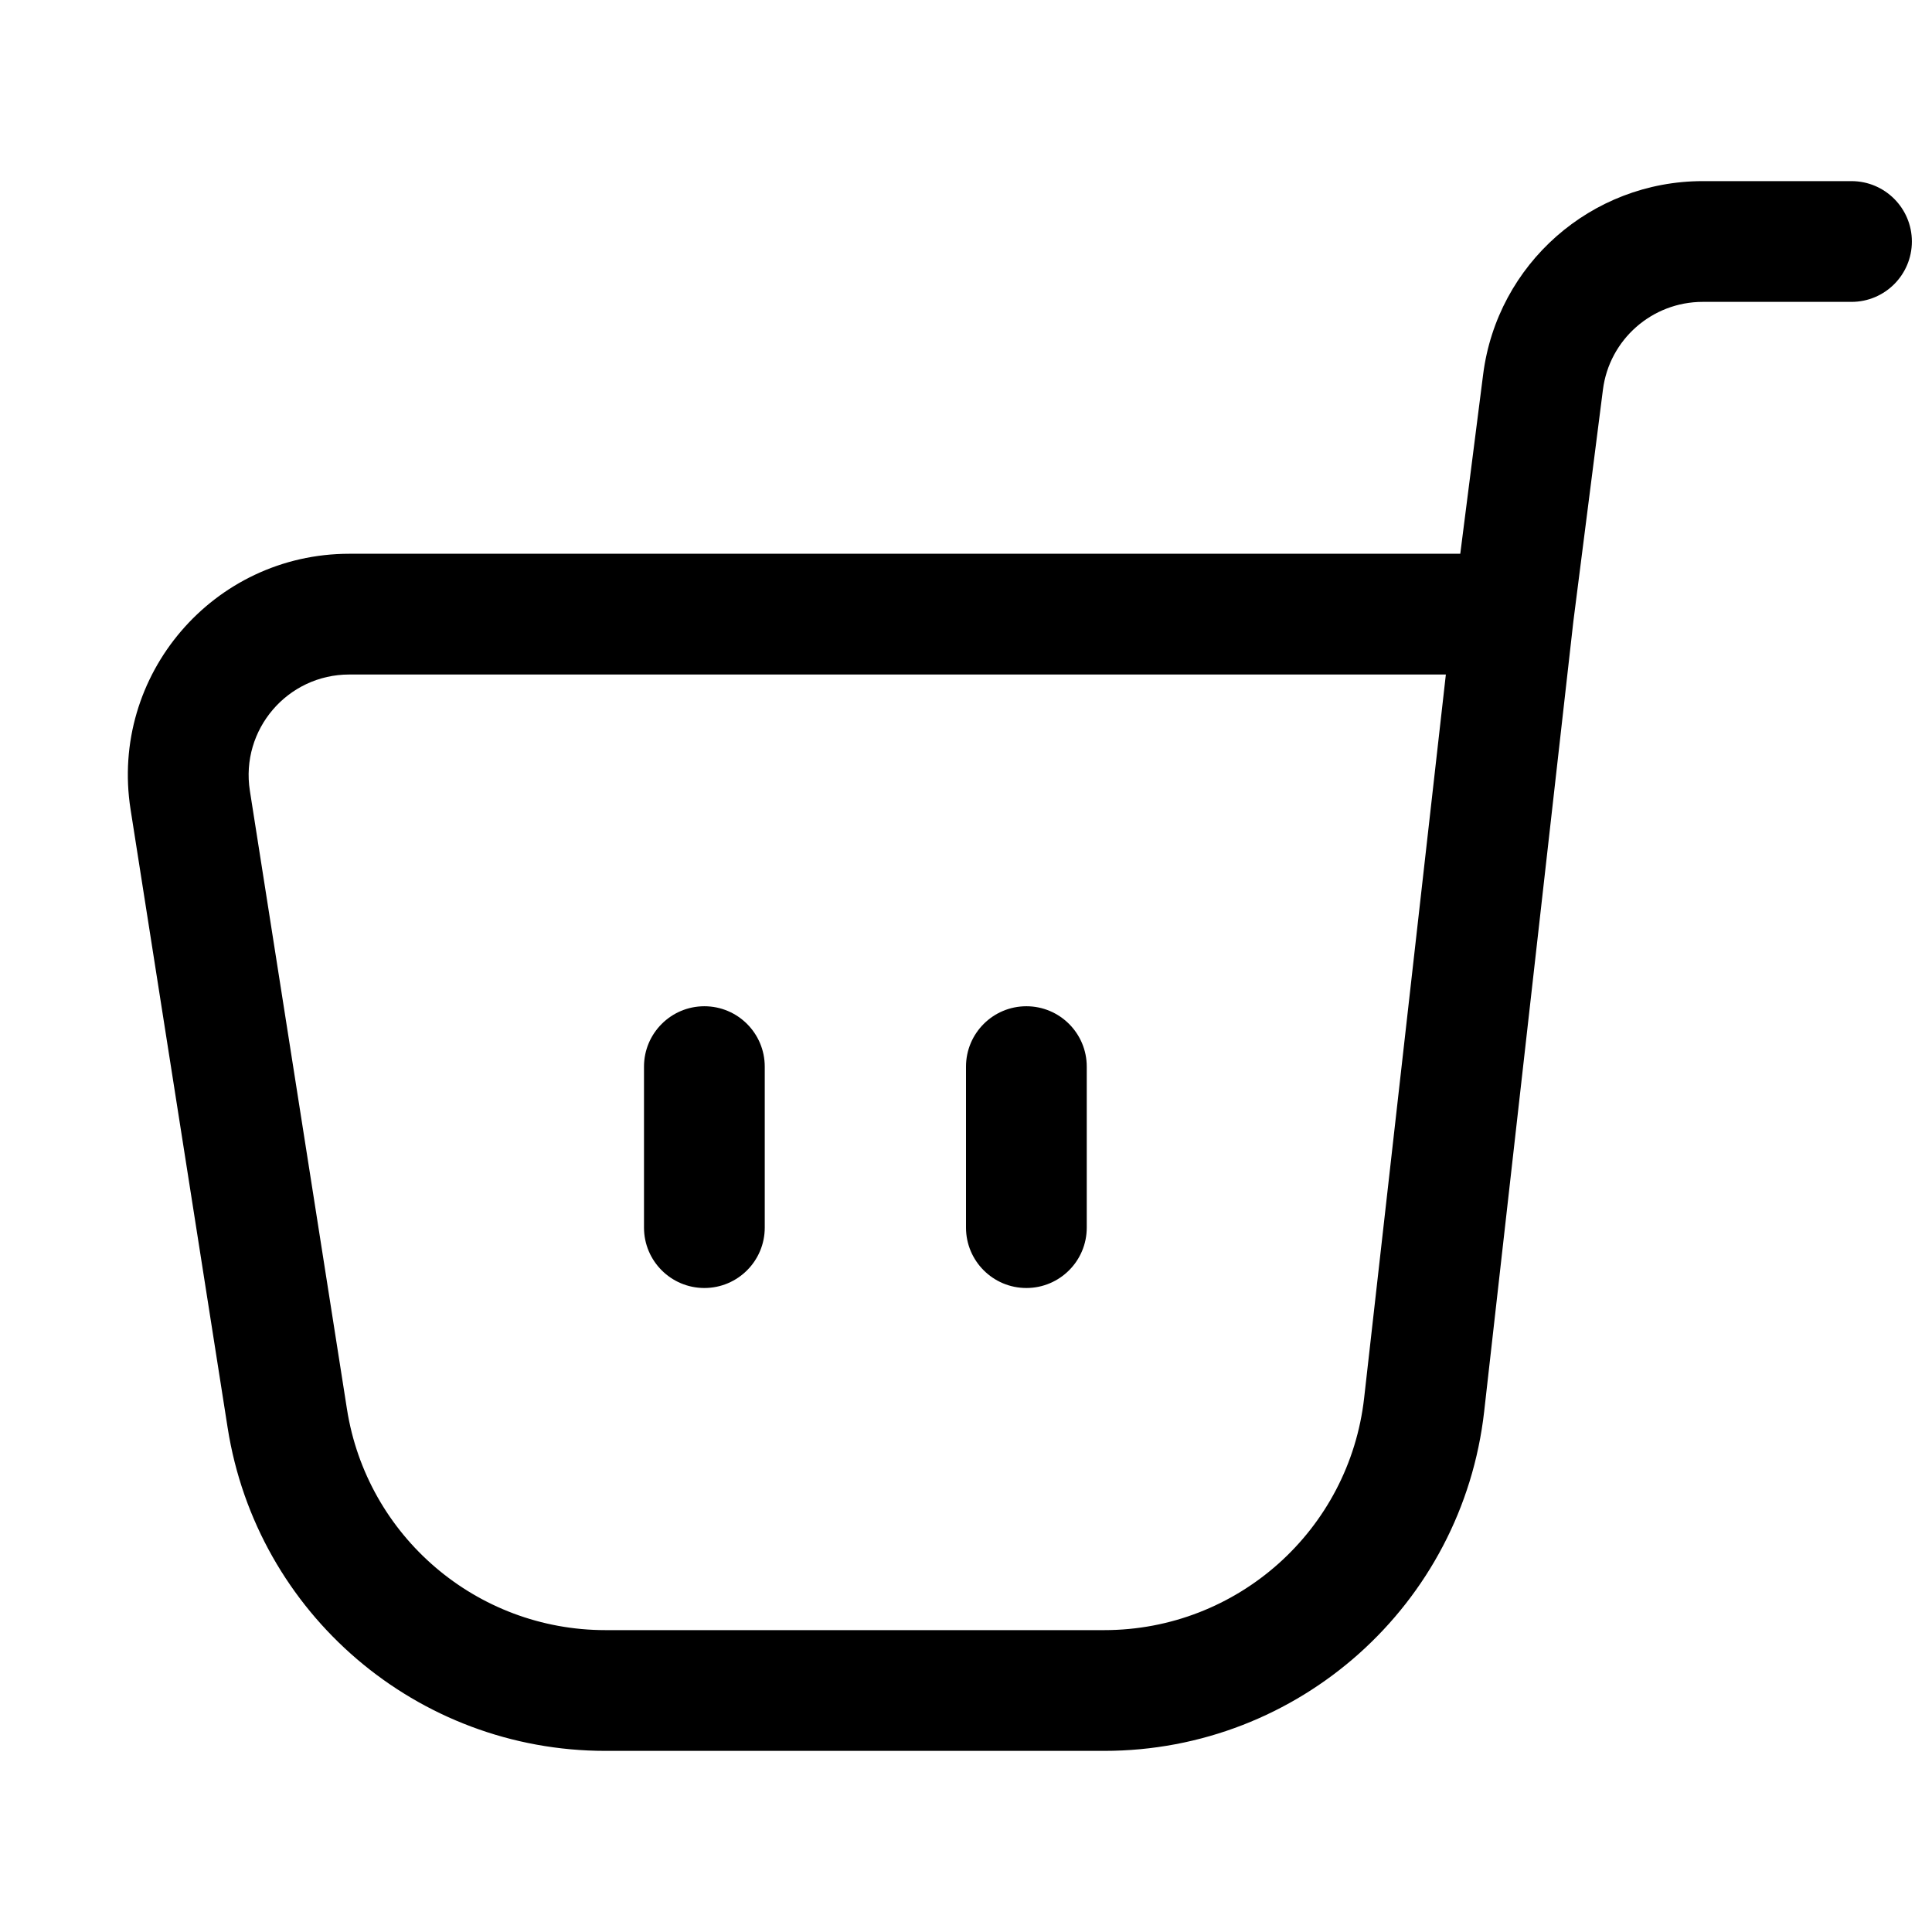 <svg viewBox="0 0 24 24" fill="none" xmlns="http://www.w3.org/2000/svg">
<path d="M12.75 12.5C13.164 12.5 13.5 12.836 13.5 13.25V15.25C13.5 15.664 13.164 16 12.75 16C12.336 16 12 15.664 12 15.25V13.25C12 12.836 12.336 12.5 12.75 12.5Z" fill="black"/>
<path d="M9.5 13.25C9.5 12.836 9.164 12.5 8.75 12.5C8.336 12.5 8 12.836 8 13.25V15.25C8 15.664 8.336 16 8.75 16C9.164 16 9.5 15.664 9.5 15.25V13.25Z" fill="black"/>
<path fill-rule="evenodd" clip-rule="evenodd" d="M18.424 4.652C18.599 3.279 19.767 2.25 21.152 2.25H23C23.414 2.25 23.75 2.586 23.75 3C23.75 3.414 23.414 3.75 23 3.75H21.152C20.523 3.75 19.991 4.218 19.912 4.842L19.545 7.718L18.437 17.533C18.166 19.935 16.134 21.75 13.717 21.75H7.521C5.182 21.75 3.191 20.047 2.828 17.737L1.622 10.055C1.36 8.387 2.65 6.879 4.339 6.879H18.14L18.424 4.652ZM17.961 8.379H4.339C3.571 8.379 2.985 9.064 3.104 9.823L4.31 17.504C4.558 19.085 5.921 20.25 7.521 20.25H13.717C15.371 20.25 16.761 19.008 16.946 17.365L17.961 8.379Z" fill="black"/>
</svg>
